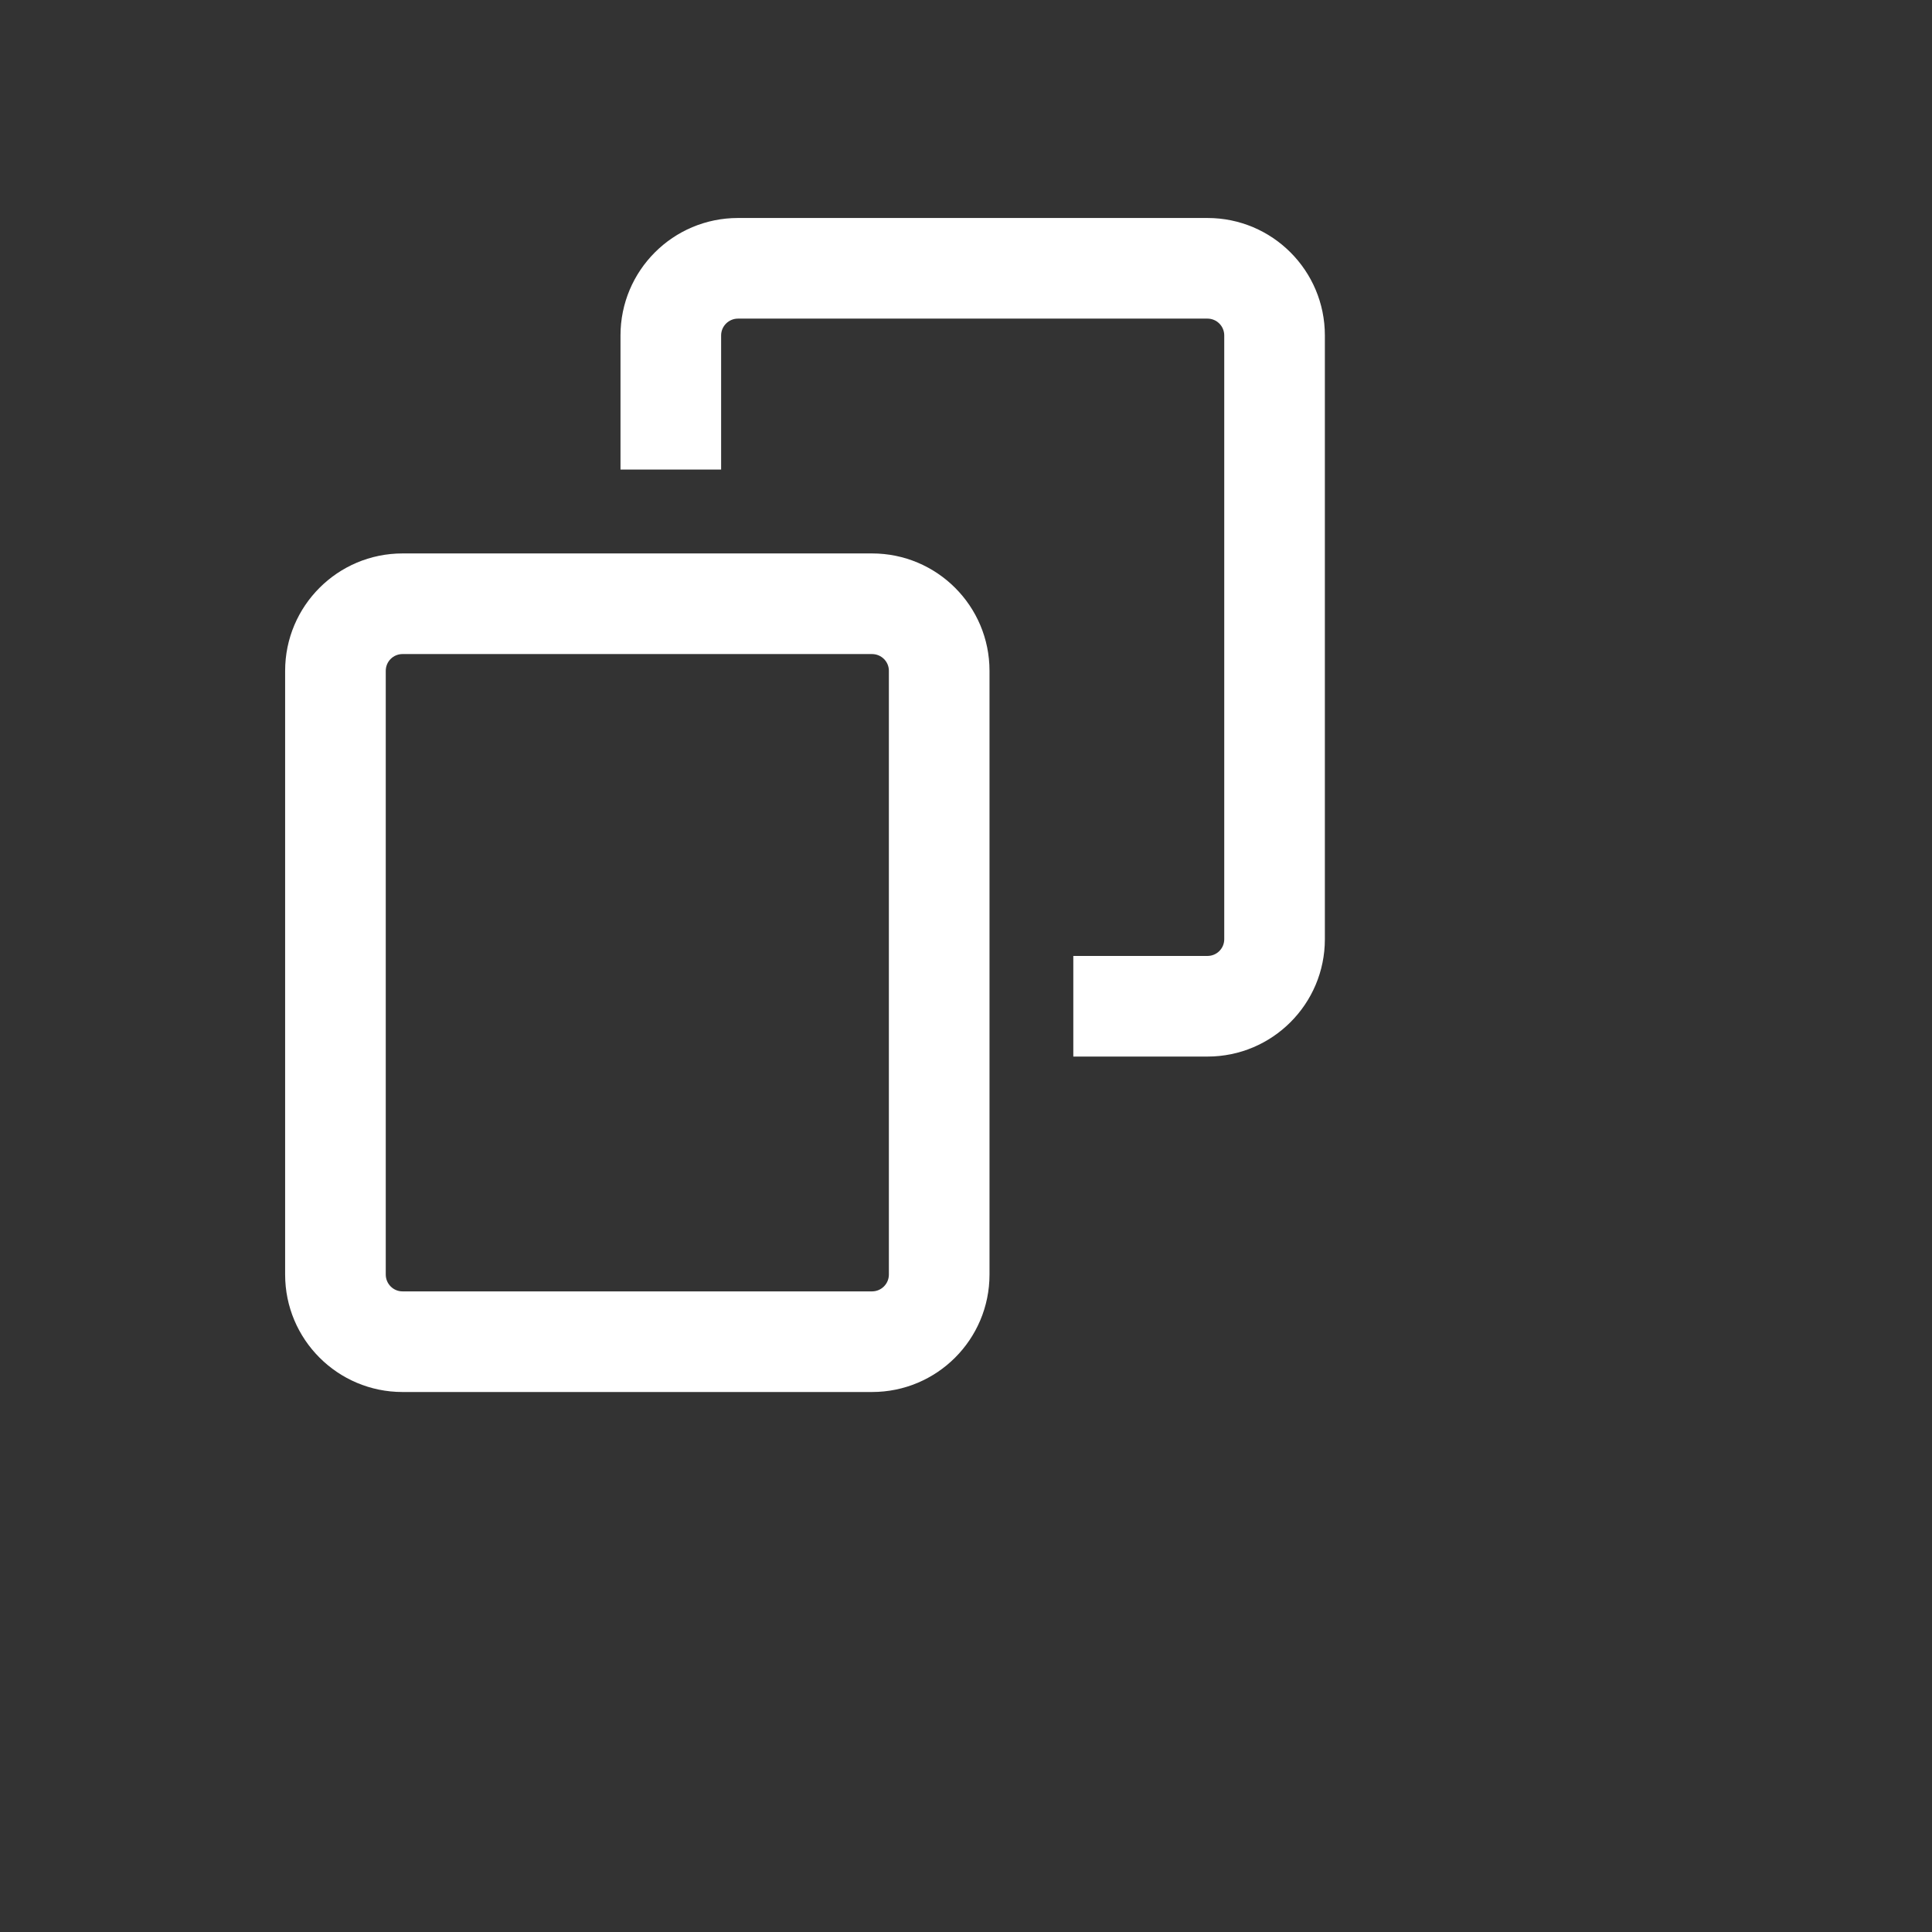 <svg width="24" height="24" viewBox="0 0 24 24" fill="none" xmlns="http://www.w3.org/2000/svg">
<rect x="0" y="0" width="24" height="24" fill="#333333" stroke="none"/>
<path fill-rule="evenodd" clip-rule="evenodd" d="M7.708 4.167C7.708 3.361 8.361 2.708 9.167 2.708H15C15.805 2.708 16.458 3.361 16.458 4.167V11.667C16.458 12.472 15.805 13.125 15 13.125H13.333V11.875H15C15.115 11.875 15.208 11.782 15.208 11.667V4.167C15.208 4.052 15.115 3.958 15 3.958H9.167C9.052 3.958 8.958 4.052 8.958 4.167V5.833H7.708V4.167ZM5 6.875C4.195 6.875 3.542 7.528 3.542 8.333V15.833C3.542 16.639 4.195 17.292 5 17.292H10.833C11.639 17.292 12.292 16.639 12.292 15.833V8.333C12.292 7.528 11.639 6.875 10.833 6.875H5ZM4.792 8.333C4.792 8.218 4.885 8.125 5 8.125H10.833C10.948 8.125 11.042 8.218 11.042 8.333V15.833C11.042 15.948 10.948 16.042 10.833 16.042H5C4.885 16.042 4.792 15.948 4.792 15.833V8.333Z" fill="white"/>
</svg>
